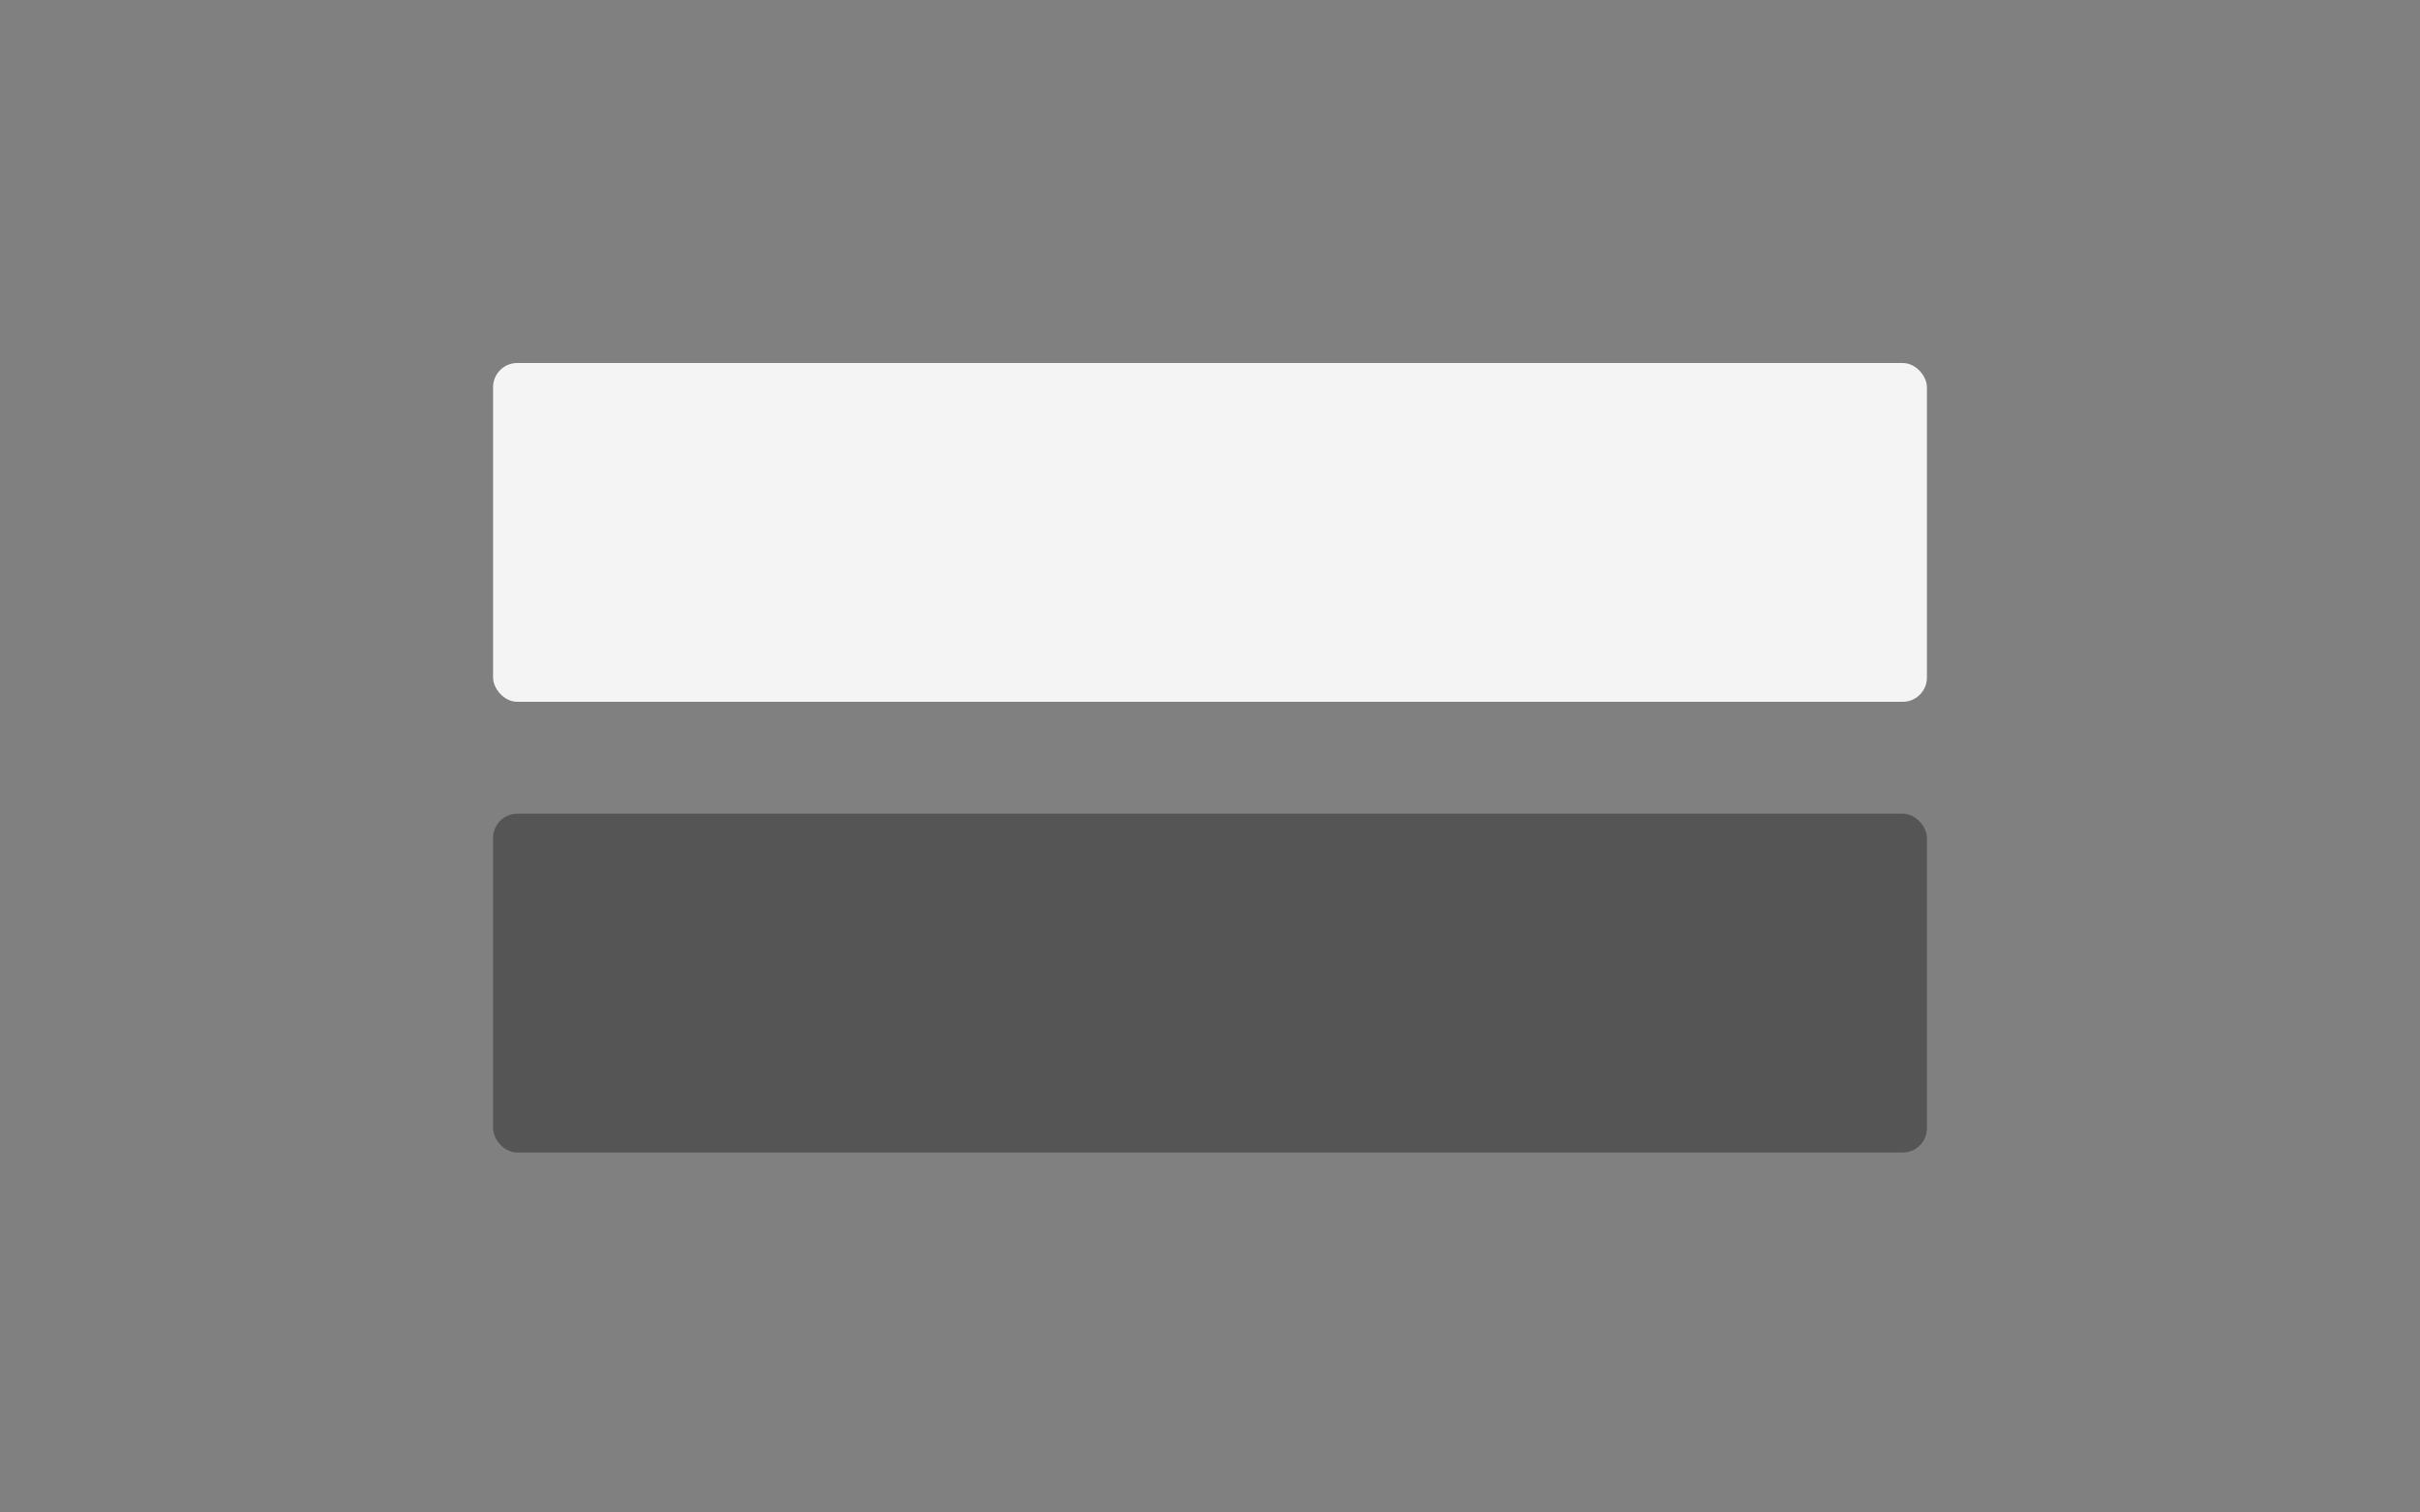 <svg width="800" height="500" viewBox="0 0 800 500" fill="none" xmlns="http://www.w3.org/2000/svg">
<rect x="0" y="0" width="800" height="500" fill="#808080" stroke="none"/>
<rect x="163" y="120" width="474" height="112" rx="8" fill="#F4F4F4"/>
<rect x="163" y="269" width="474" height="112" rx="8" fill="#555555"/>
</svg>
